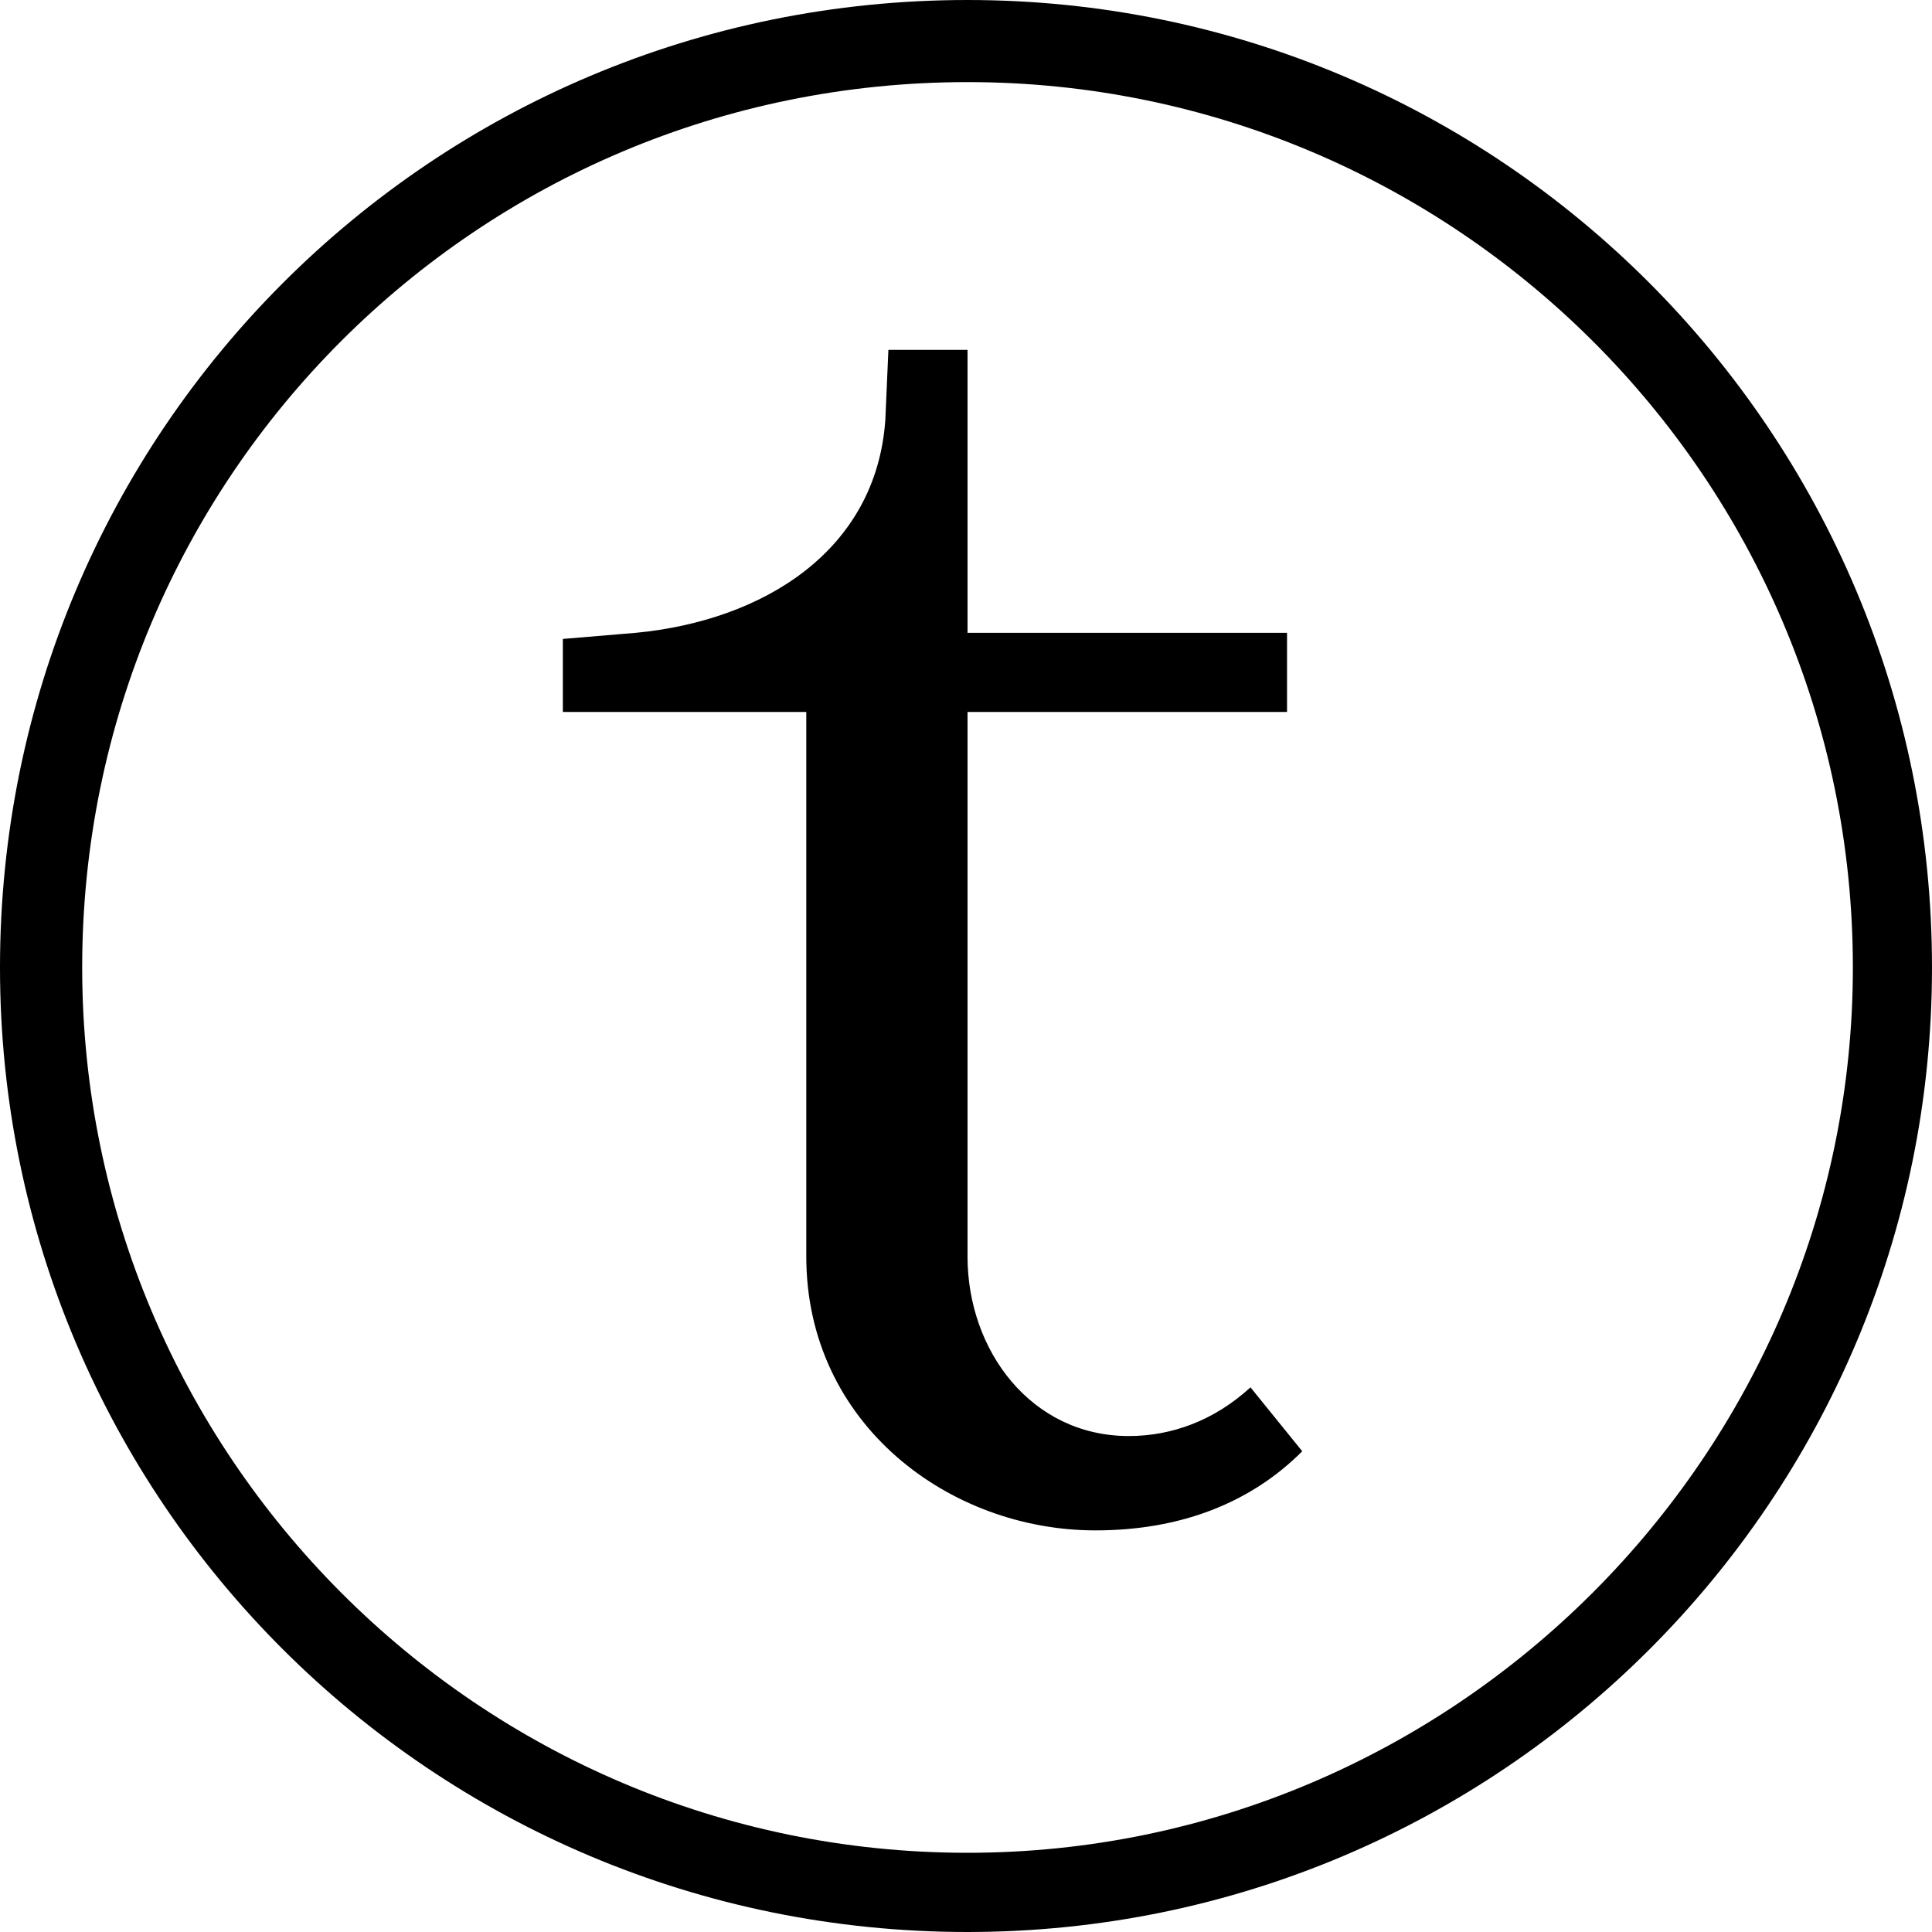 <svg xmlns="http://www.w3.org/2000/svg" width="1em" height="1em" fill="currentColor" viewBox="0 0 24 24"><path fill-rule="evenodd" d="m10.016 15.609c0 2.079 1.776 3.402 3.591 3.402 1.058 0 1.928-0.34 2.57-0.983l-0.643-0.794c-0.454 0.416-0.983 0.605-1.512 0.605-1.209 0-2.003-1.058-2.003-2.23v-6.765h3.969v-0.983h-3.969v-3.515h-0.983l-0.038 0.869c-0.113 1.625-1.512 2.494-3.099 2.646l-0.907 0.076v0.907h3.024zm2.003-15.609c6.614 0 11.981 5.367 11.981 12.019 0 6.614-5.367 11.981-11.981 11.981-6.652 0-12.019-5.367-12.019-11.981 0-6.652 5.367-12.019 12.019-12.019zm0 1.02c-6.085 0-10.998 4.913-10.998 10.998 0 6.047 4.913 10.998 10.998 10.998 6.047 0 10.998-4.951 10.998-10.998 0-6.085-4.951-10.998-10.998-10.998z"/></svg>